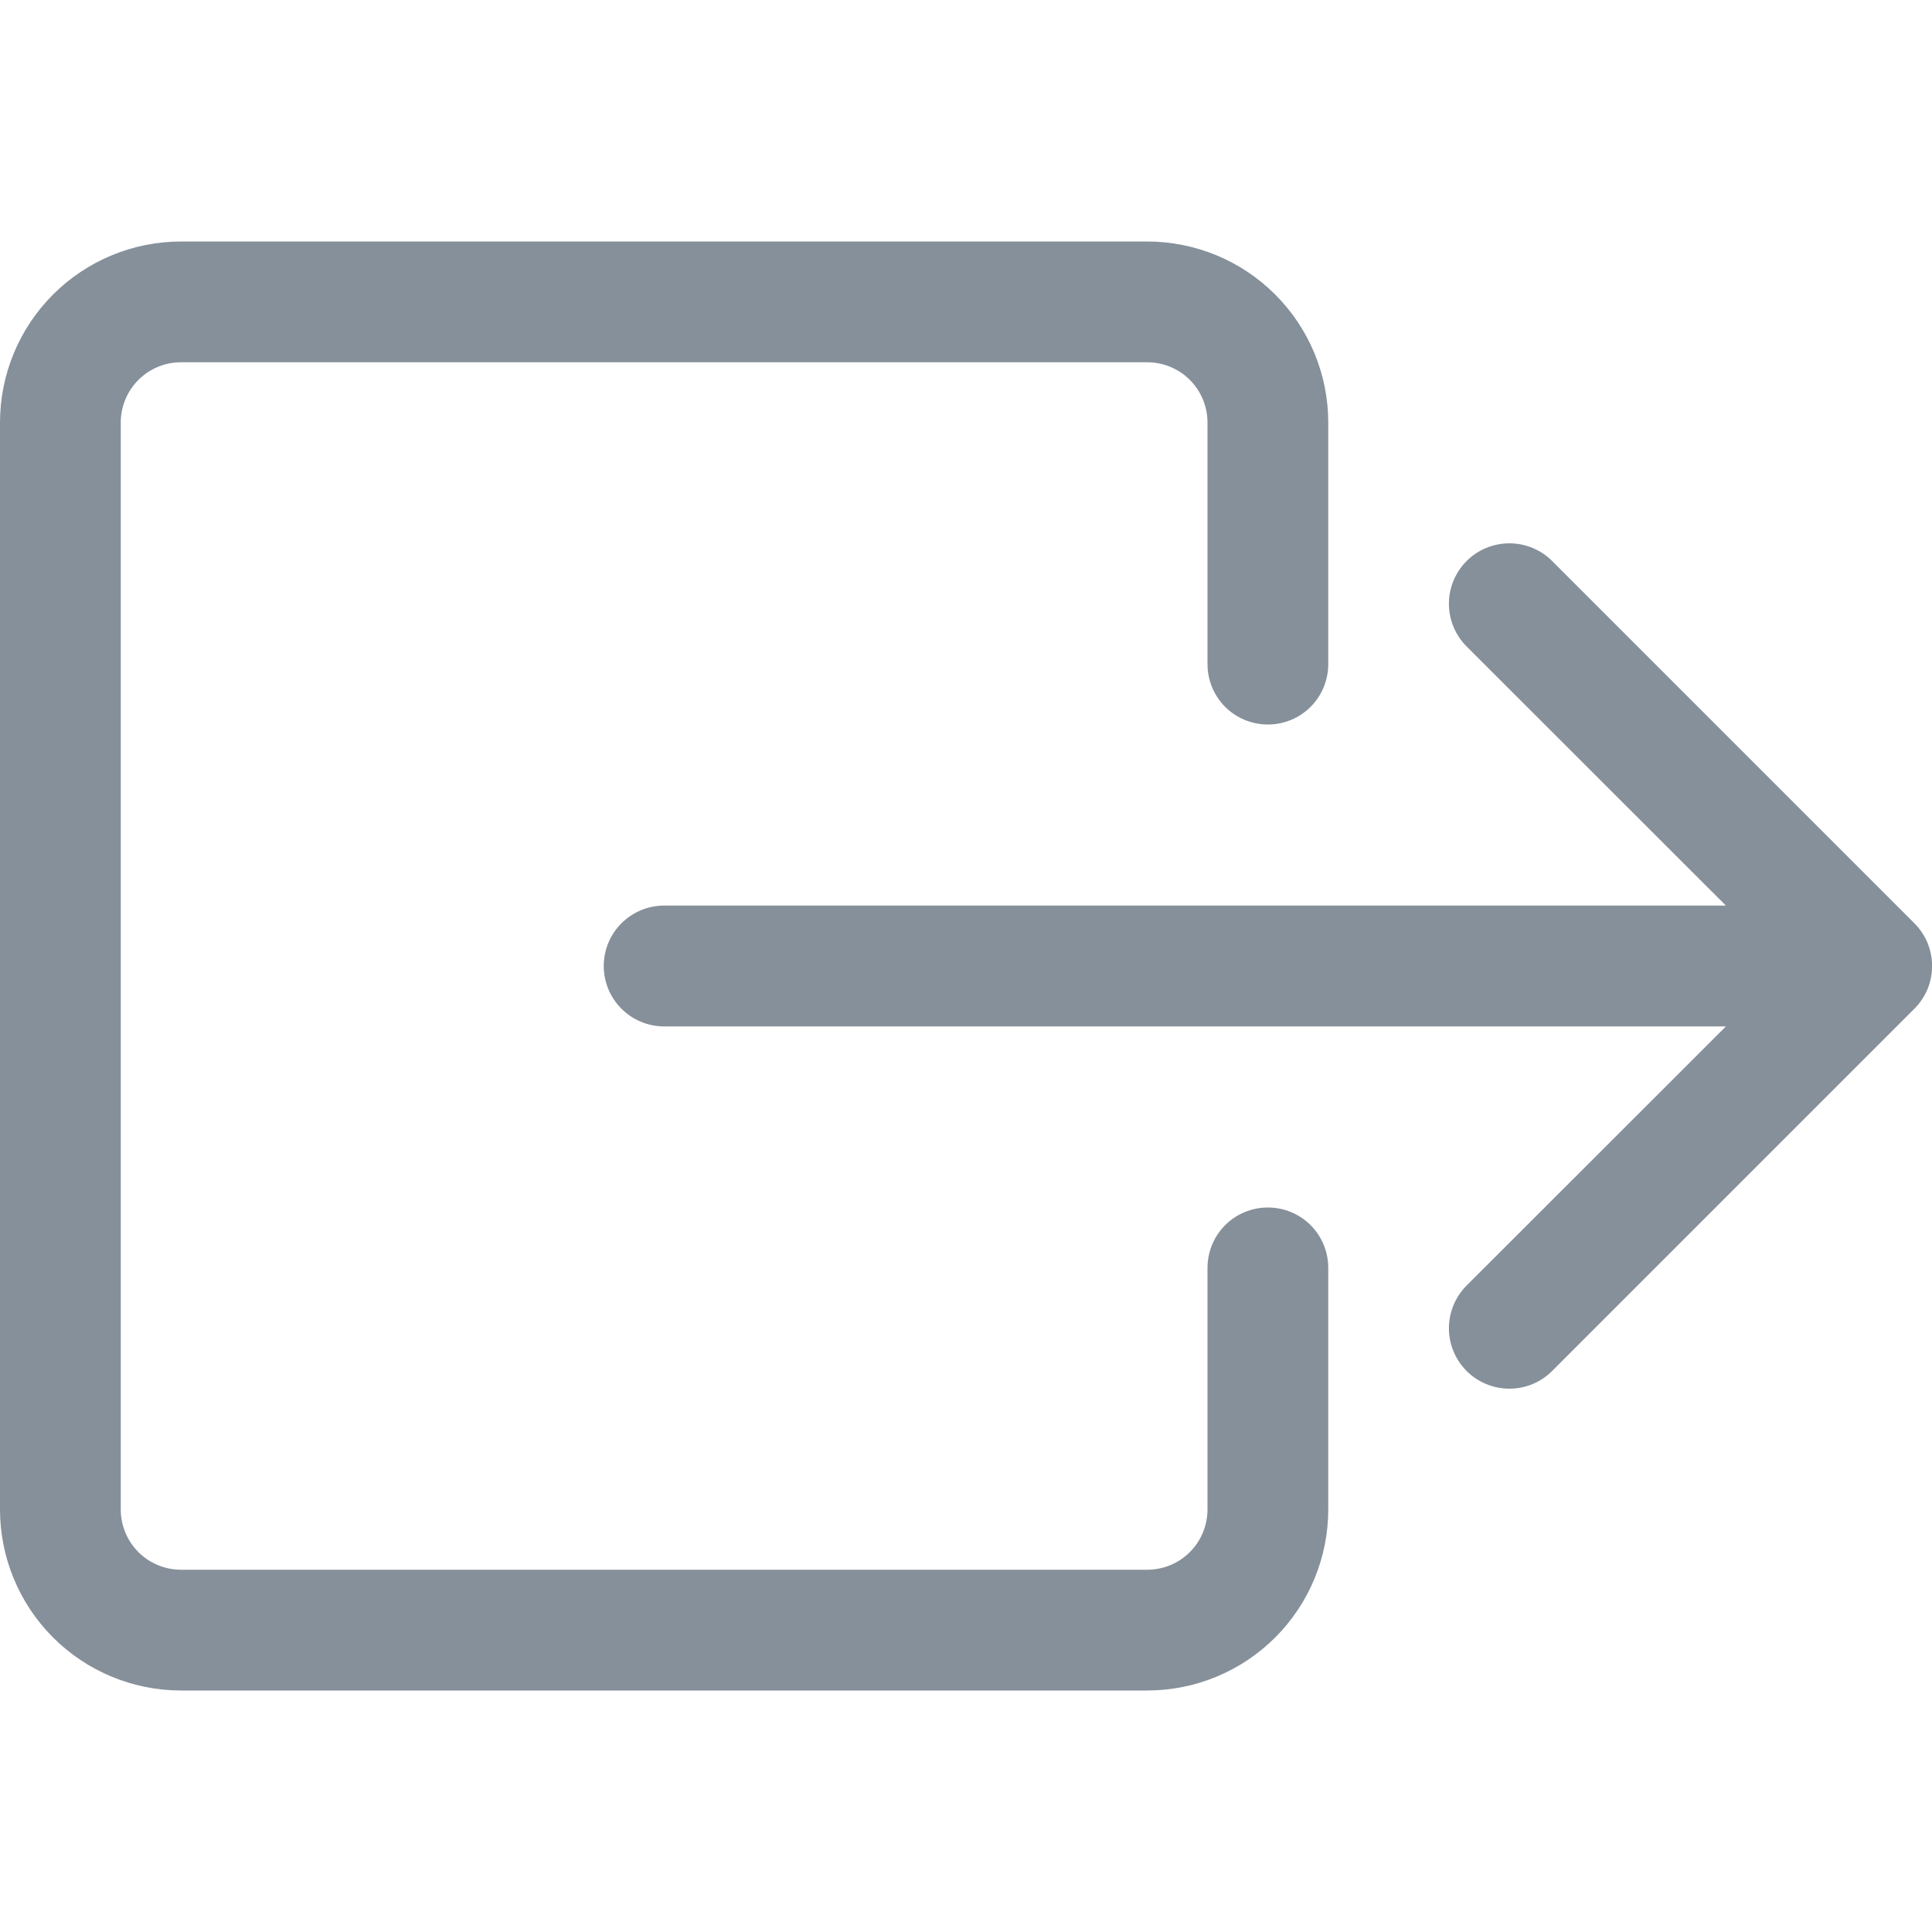 <svg width="22" height="22" viewBox="0 0 22 22" fill="none" xmlns="http://www.w3.org/2000/svg">
<g clip-path="url(#clip0_41_3735)">
<path fill-rule="evenodd" clip-rule="evenodd" d="M13.75 17.188C13.75 17.37 13.678 17.545 13.549 17.674C13.42 17.803 13.245 17.875 13.062 17.875H2.062C1.88 17.875 1.705 17.803 1.576 17.674C1.447 17.545 1.375 17.37 1.375 17.188V4.812C1.375 4.63 1.447 4.455 1.576 4.326C1.705 4.197 1.88 4.125 2.062 4.125H13.062C13.245 4.125 13.42 4.197 13.549 4.326C13.678 4.455 13.75 4.63 13.75 4.812V7.562C13.75 7.745 13.822 7.92 13.951 8.049C14.08 8.178 14.255 8.25 14.438 8.25C14.62 8.25 14.795 8.178 14.924 8.049C15.053 7.92 15.125 7.745 15.125 7.562V4.812C15.125 4.265 14.908 3.741 14.521 3.354C14.134 2.967 13.61 2.75 13.062 2.75H2.062C1.515 2.75 0.991 2.967 0.604 3.354C0.217 3.741 0 4.265 0 4.812L0 17.188C0 17.735 0.217 18.259 0.604 18.646C0.991 19.033 1.515 19.25 2.062 19.25H13.062C13.61 19.25 14.134 19.033 14.521 18.646C14.908 18.259 15.125 17.735 15.125 17.188V14.438C15.125 14.255 15.053 14.08 14.924 13.951C14.795 13.822 14.62 13.75 14.438 13.75C14.255 13.75 14.08 13.822 13.951 13.951C13.822 14.08 13.75 14.255 13.75 14.438V17.188Z" fill="#85909A"/>
<path fill-rule="evenodd" clip-rule="evenodd" d="M21.799 11.487C21.863 11.423 21.914 11.347 21.949 11.264C21.983 11.18 22.001 11.09 22.001 11C22.001 10.91 21.983 10.82 21.949 10.736C21.914 10.653 21.863 10.577 21.799 10.513L17.674 6.388C17.545 6.259 17.37 6.187 17.188 6.187C17.005 6.187 16.83 6.259 16.701 6.388C16.572 6.517 16.499 6.692 16.499 6.875C16.499 7.058 16.572 7.233 16.701 7.362L19.653 10.312H7.562C7.38 10.312 7.205 10.385 7.076 10.514C6.947 10.643 6.875 10.818 6.875 11C6.875 11.182 6.947 11.357 7.076 11.486C7.205 11.615 7.38 11.688 7.562 11.688H19.653L16.701 14.638C16.572 14.767 16.499 14.942 16.499 15.125C16.499 15.308 16.572 15.483 16.701 15.612C16.83 15.741 17.005 15.813 17.188 15.813C17.37 15.813 17.545 15.741 17.674 15.612L21.799 11.487Z" fill="#85909A"/>
</g>
<defs>
<clipPath id="clip0_41_3735">
<rect width="22" height="22" fill="white"/>
</clipPath>
</defs>
</svg>

